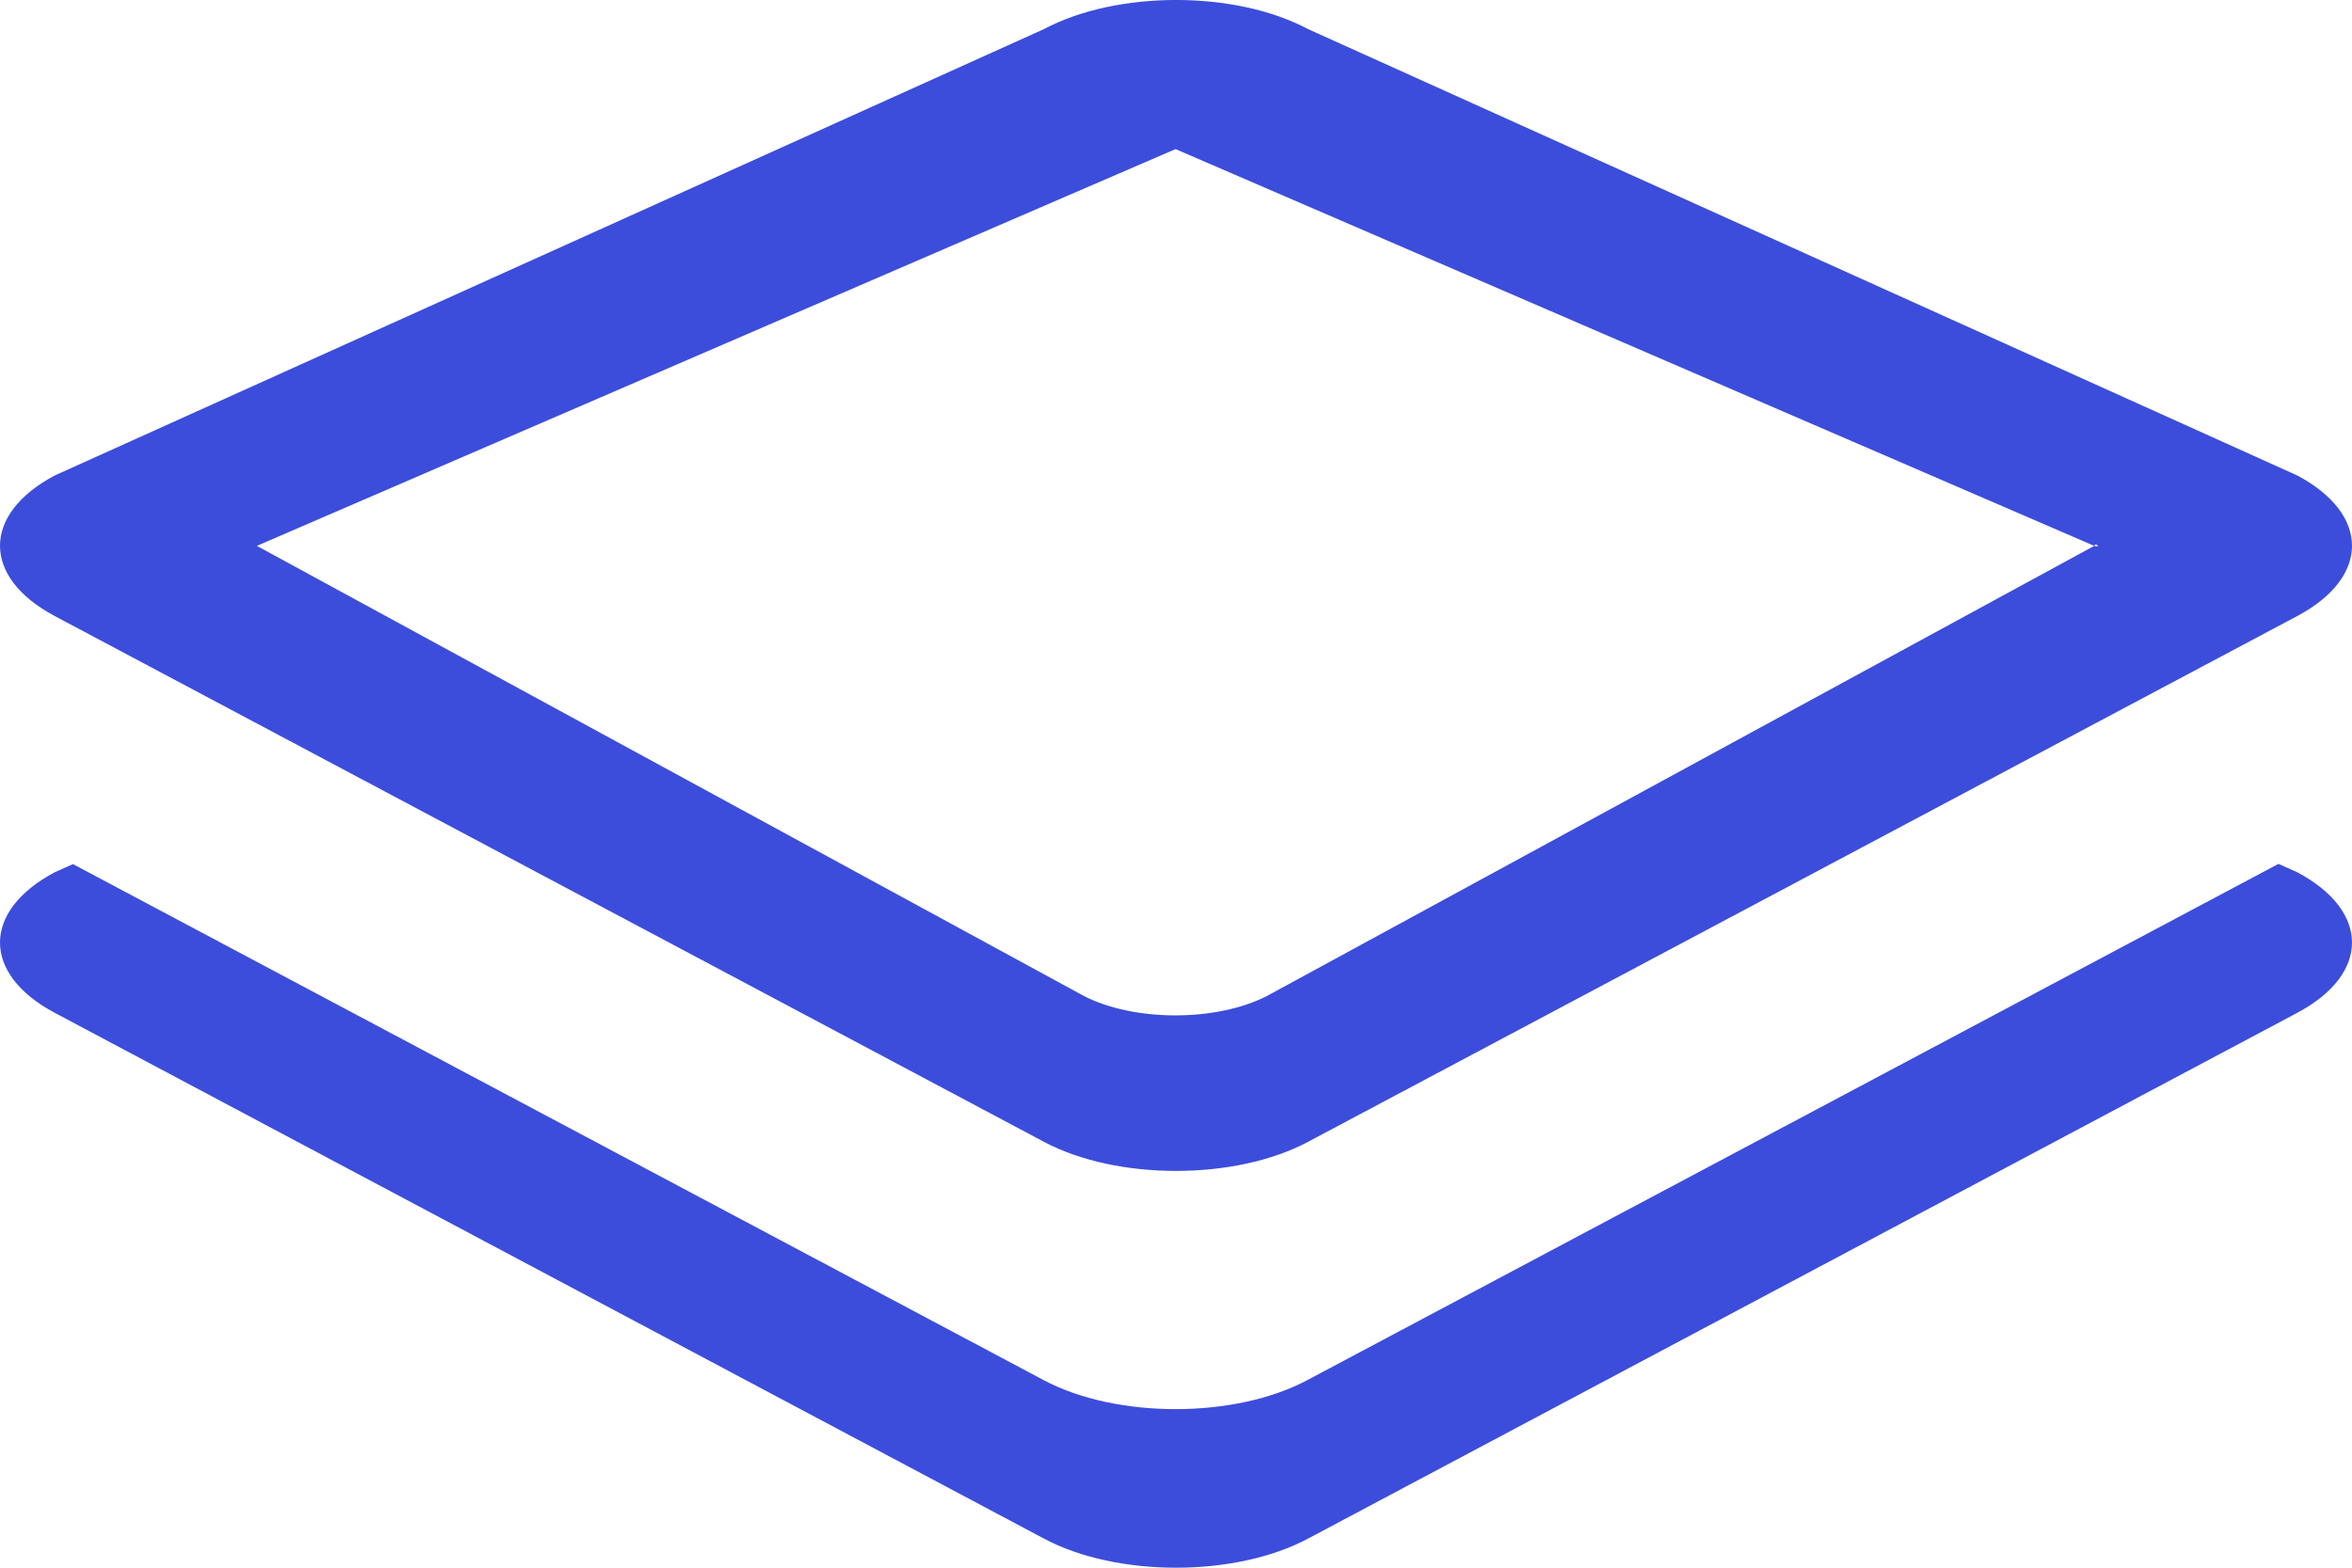 <svg width="30" height="20" viewBox="0 0 30 20" fill="none" xmlns="http://www.w3.org/2000/svg">
<path d="M0.696 7.858L13.316 14.567C14.244 15.062 15.756 15.062 16.684 14.567L29.304 7.858C30.232 7.363 30.232 6.562 29.304 6.067L16.684 0.371C15.756 -0.124 14.247 -0.124 13.316 0.371L0.696 6.067C-0.232 6.562 -0.232 7.363 0.696 7.858ZM14.994 1.902L26.712 6.964C26.73 6.916 26.806 6.993 26.712 6.964L16.157 12.708C15.514 13.036 14.47 13.036 13.828 12.708L3.276 6.964L14.994 1.902ZM29.304 11.129L29.062 11.021L16.677 17.606C15.75 18.101 14.238 18.101 13.31 17.606L0.931 11.024L0.696 11.129C-0.232 11.624 -0.232 12.425 0.696 12.92L13.316 19.629C14.244 20.124 15.756 20.124 16.684 19.629L29.304 12.92C30.232 12.425 30.232 11.624 29.304 11.129Z" fill="#3C4DDB"/>
</svg>
